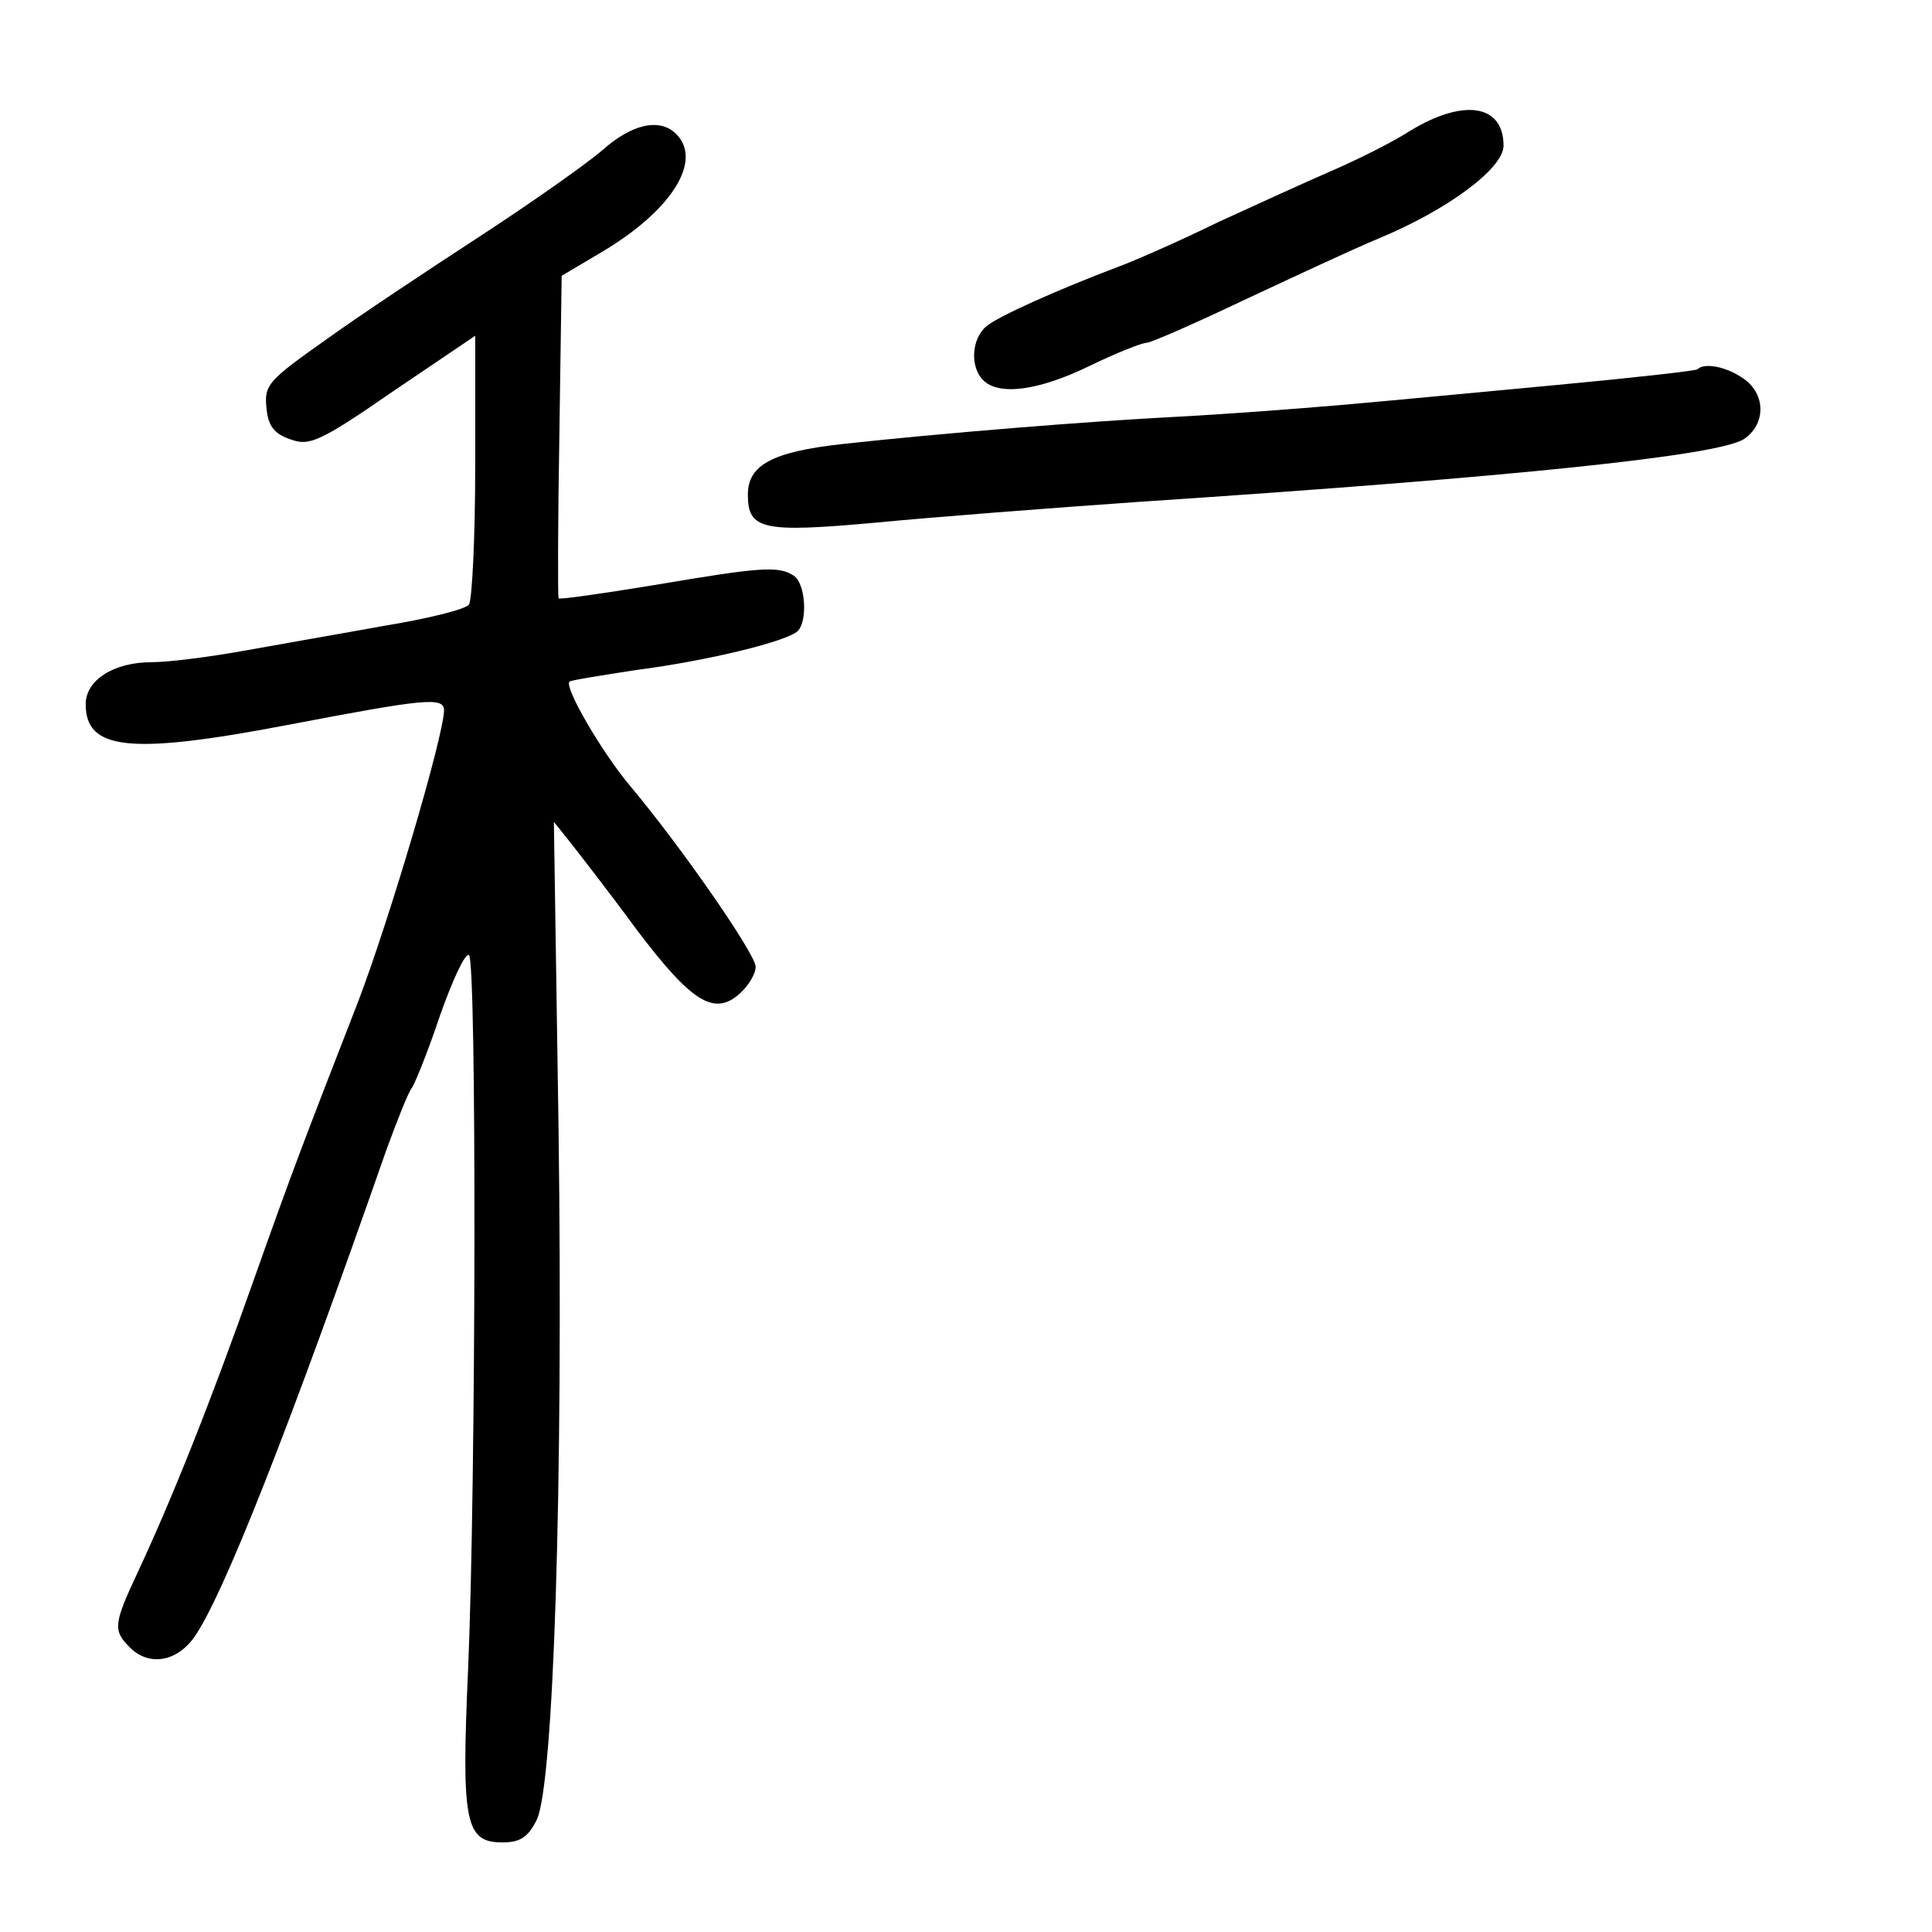 <?xml version="1.0" standalone="no"?>
<!DOCTYPE svg PUBLIC "-//W3C//DTD SVG 20010904//EN"
 "http://www.w3.org/TR/2001/REC-SVG-20010904/DTD/svg10.dtd">
<svg version="1.0" xmlns="http://www.w3.org/2000/svg"
 width="248pt" height="248pt" viewBox="0 0 248 248"
 preserveAspectRatio="xMidYMid meet">
<g transform="translate(0,248) scale(0.1,-0.1)"
fill="#000000" stroke="none">
<path d="M1810 2312 c-25 -16 -70 -38 -100 -51 -30 -13 -96 -43 -146 -66 -49
-24 -108 -50 -130 -58 -74 -28 -153 -63 -168 -76 -19 -16 -21 -52 -4 -69 20
-20 70 -14 136 18 35 17 68 30 74 30 5 0 60 24 121 53 62 29 141 66 177 81 89
37 160 90 160 119 0 53 -51 61 -120 19z"/>
<path d="M773 2287 c-21 -18 -92 -68 -158 -111 -66 -43 -155 -102 -198 -133
-72 -51 -78 -57 -75 -86 2 -24 10 -34 31 -41 24 -9 38 -3 132 62 l105 71 0
-167 c0 -92 -4 -172 -8 -178 -4 -6 -52 -18 -107 -27 -55 -10 -136 -24 -180
-32 -44 -8 -98 -15 -120 -15 -49 0 -85 -23 -85 -54 0 -59 57 -65 257 -27 178
34 203 37 203 19 -1 -35 -70 -268 -110 -373 -70 -180 -84 -216 -135 -360 -55
-156 -105 -281 -149 -375 -30 -64 -31 -73 -10 -94 24 -25 60 -20 83 12 37 52
122 268 247 626 14 38 28 74 33 80 4 6 21 48 36 93 16 45 32 80 37 77 10 -6 9
-678 -1 -914 -9 -200 -4 -225 44 -225 23 0 33 7 44 29 22 46 34 434 28 886
l-6 395 20 -25 c11 -14 50 -64 86 -113 71 -94 100 -112 133 -82 11 10 20 25
20 34 0 16 -94 152 -161 232 -37 44 -85 127 -78 134 2 2 41 8 86 15 93 12 194
37 207 50 13 13 10 61 -5 71 -20 13 -43 11 -179 -12 -67 -11 -123 -19 -123
-17 -1 2 -1 95 1 208 l3 206 54 32 c88 53 127 116 93 150 -21 21 -57 13 -95
-21z"/>
<path d="M2179 2006 c-2 -2 -83 -11 -179 -20 -96 -9 -222 -21 -280 -26 -58 -5
-152 -12 -210 -15 -116 -6 -301 -21 -429 -35 -90 -10 -121 -27 -121 -65 0 -45
19 -49 163 -36 72 7 227 19 342 27 483 32 738 59 773 80 29 19 29 58 0 78 -21
15 -50 21 -59 12z"/>
</g>
</svg>
